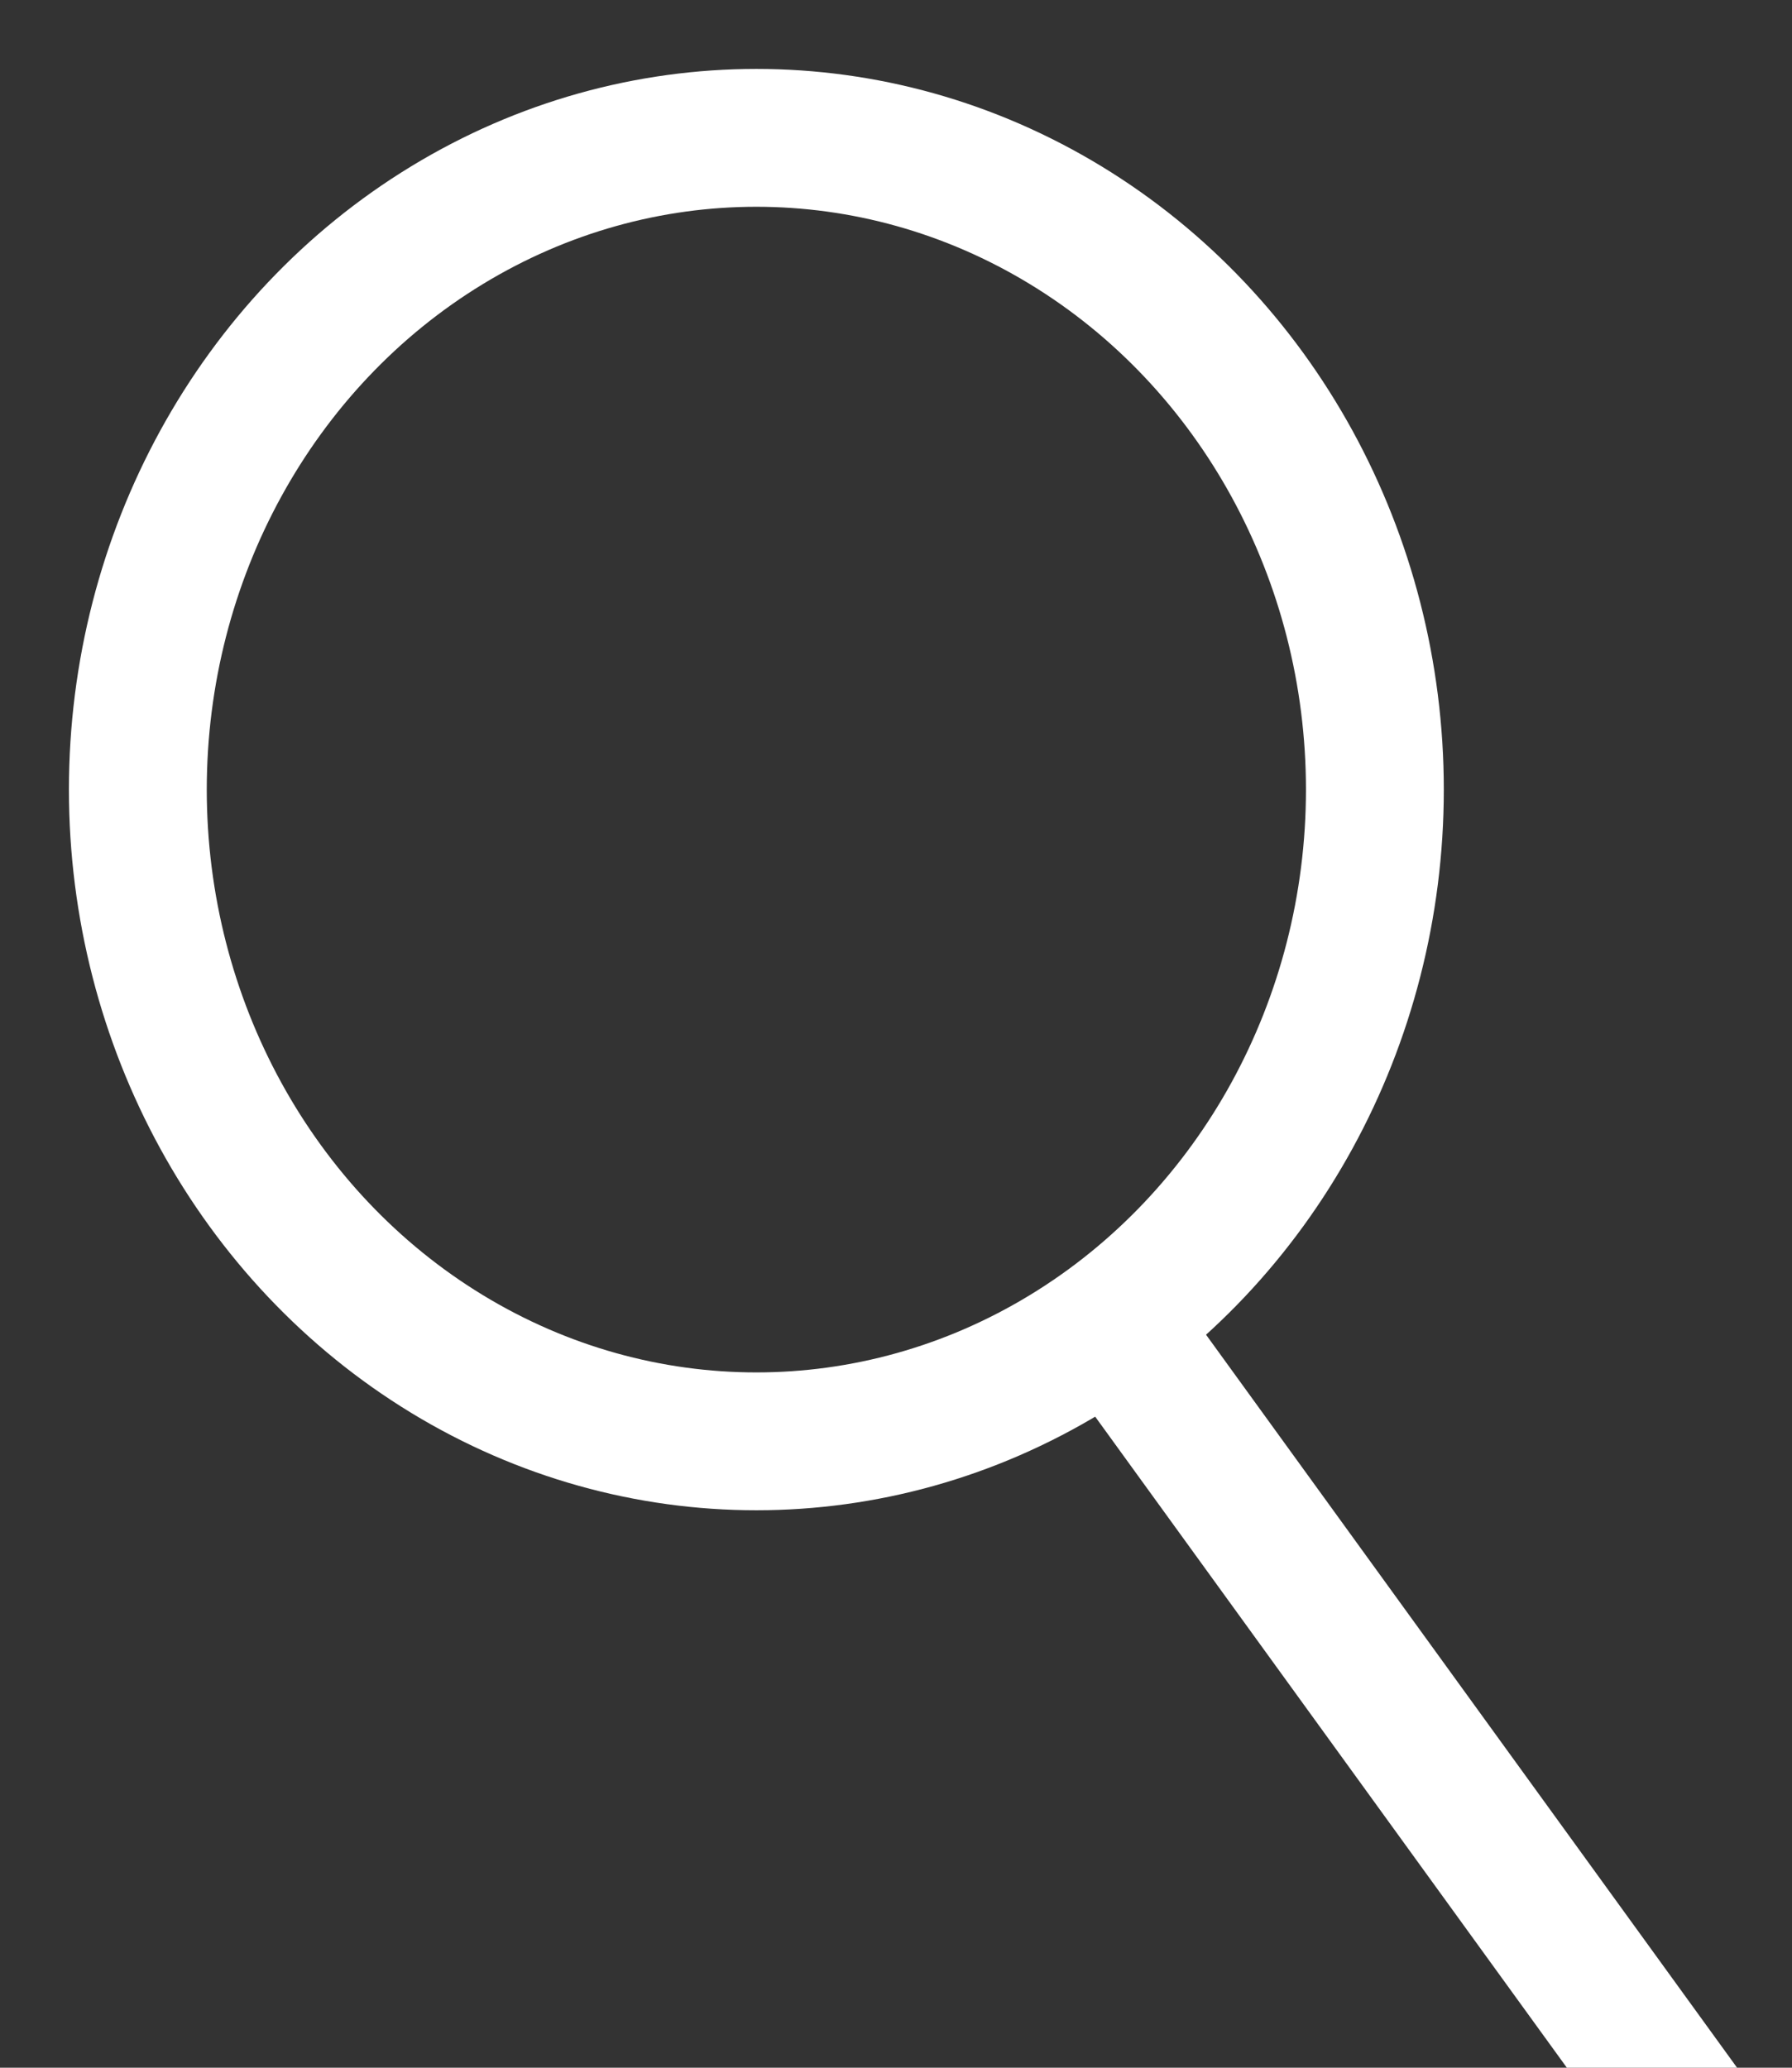 <?xml version="1.0" encoding="UTF-8" standalone="no"?>
<svg width="13px" height="15px" viewBox="0 0 13 15" version="1.1" xmlns="http://www.w3.org/2000/svg" xmlns:xlink="http://www.w3.org/1999/xlink">
    <rect x="0" y="0" width="13" height="15" fill="#333333" stroke="none"/>
    <!-- Generator: Sketch 44.1 (41455) - http://www.bohemiancoding.com/sketch -->
    <title>Loupe-White</title>
    <desc>Created with Sketch.</desc>
    <defs></defs>
    <g id="M_MOBILEMENU_ON_OFF" stroke="none" stroke-width="1" fill="none" fill-rule="evenodd">
        <g id="Mobile-Portrait_ON" transform="translate(-235, -202)" stroke="#FFFFFF">
            <g id="Menu_on">
                <g id="Searchbox" transform="translate(16, 164)">
                    <g id="Loupe" transform="translate(220, 39)">
                        <g id="Loupe-White">
                            <ellipse id="Oval-2" cx="4.487" cy="4.728" rx="4.487" ry="4.728"></ellipse>
                            <path d="M7.114,8.658 L10.94,13.939" id="Line" stroke-linecap="square"></path>
                        </g>
                    </g>
                </g>
            </g>
        </g>
    </g>
</svg>